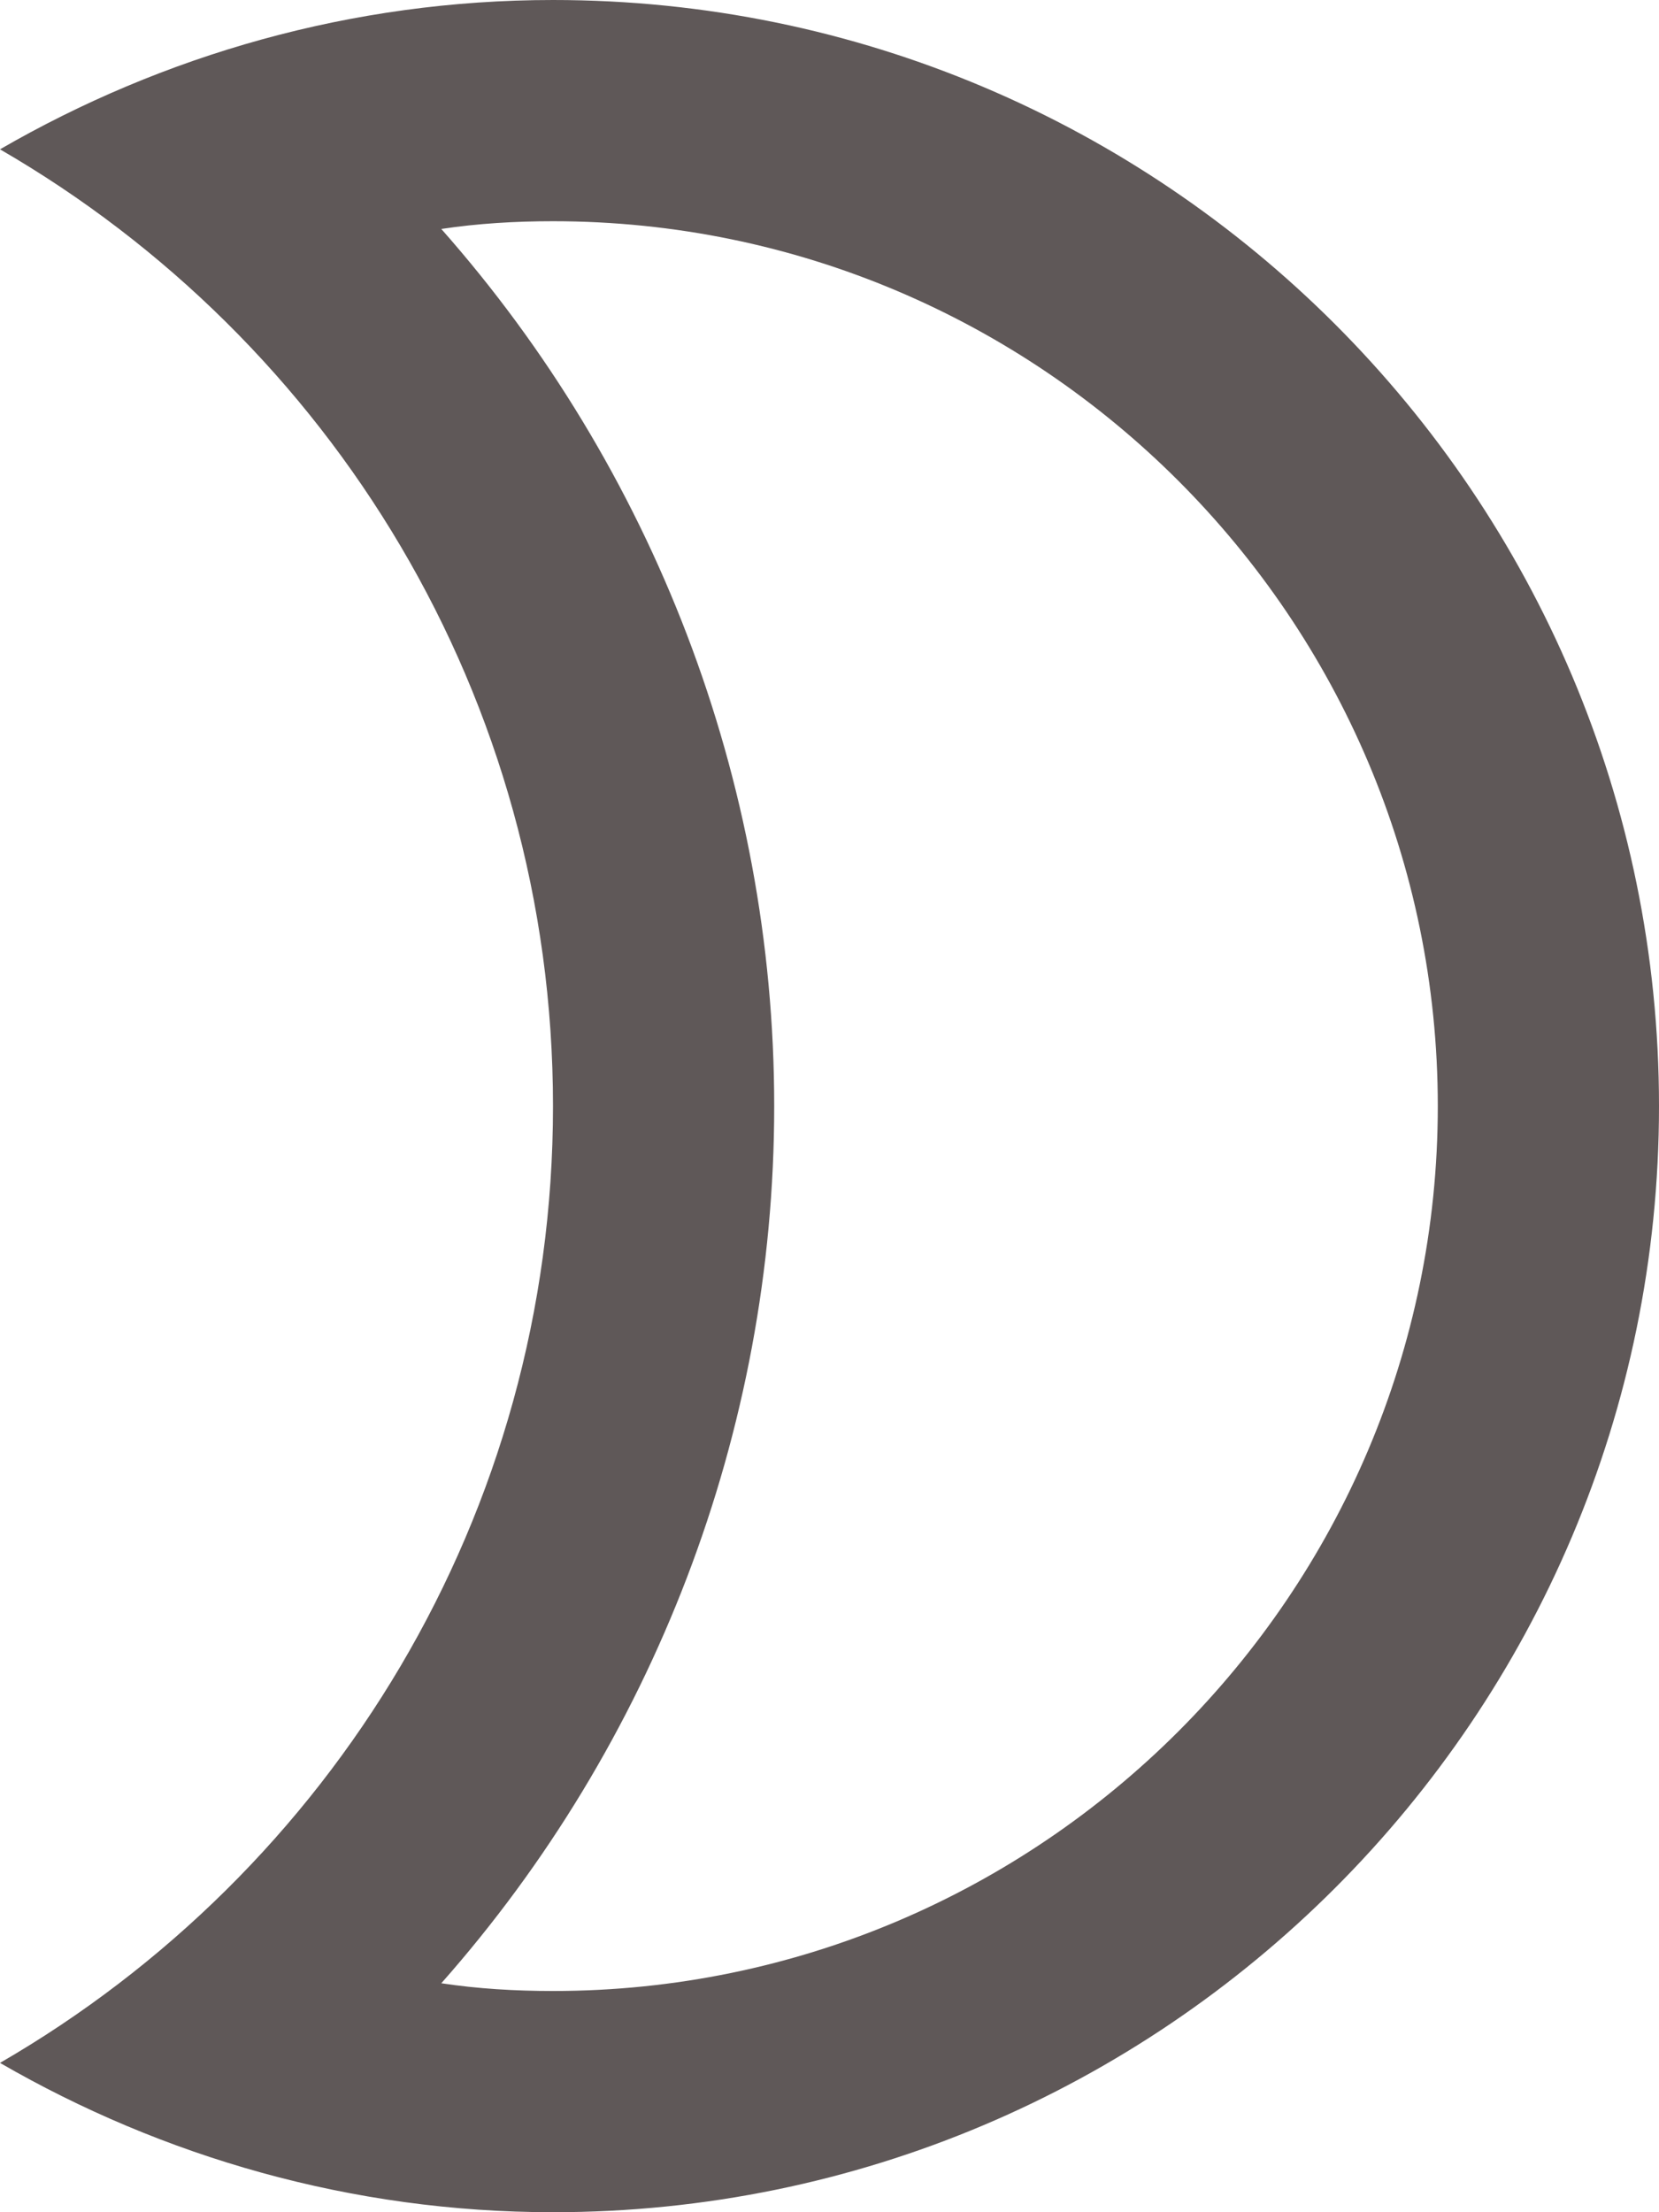 <svg width="15" height="20" viewBox="0 0 15 20" fill="none" xmlns="http://www.w3.org/2000/svg">
<path d="M5 2C9.41 2 13 5.59 13 10C13 14.41 9.41 18 5 18C4.66 18 4.32 17.98 3.99 17.93C5.9 15.77 7 12.95 7 10C7 7.05 5.9 4.23 3.99 2.07C4.32 2.02 4.66 2 5 2ZM5 0C3.18 0 1.47 0.5 0 1.35C2.99 3.08 5 6.3 5 10C5 13.7 2.99 16.92 0 18.65C1.47 19.5 3.18 20 5 20C10.52 20 15 15.52 15 10C15 4.48 10.52 0 5 0Z" fill="#5F5858"/>
</svg>
